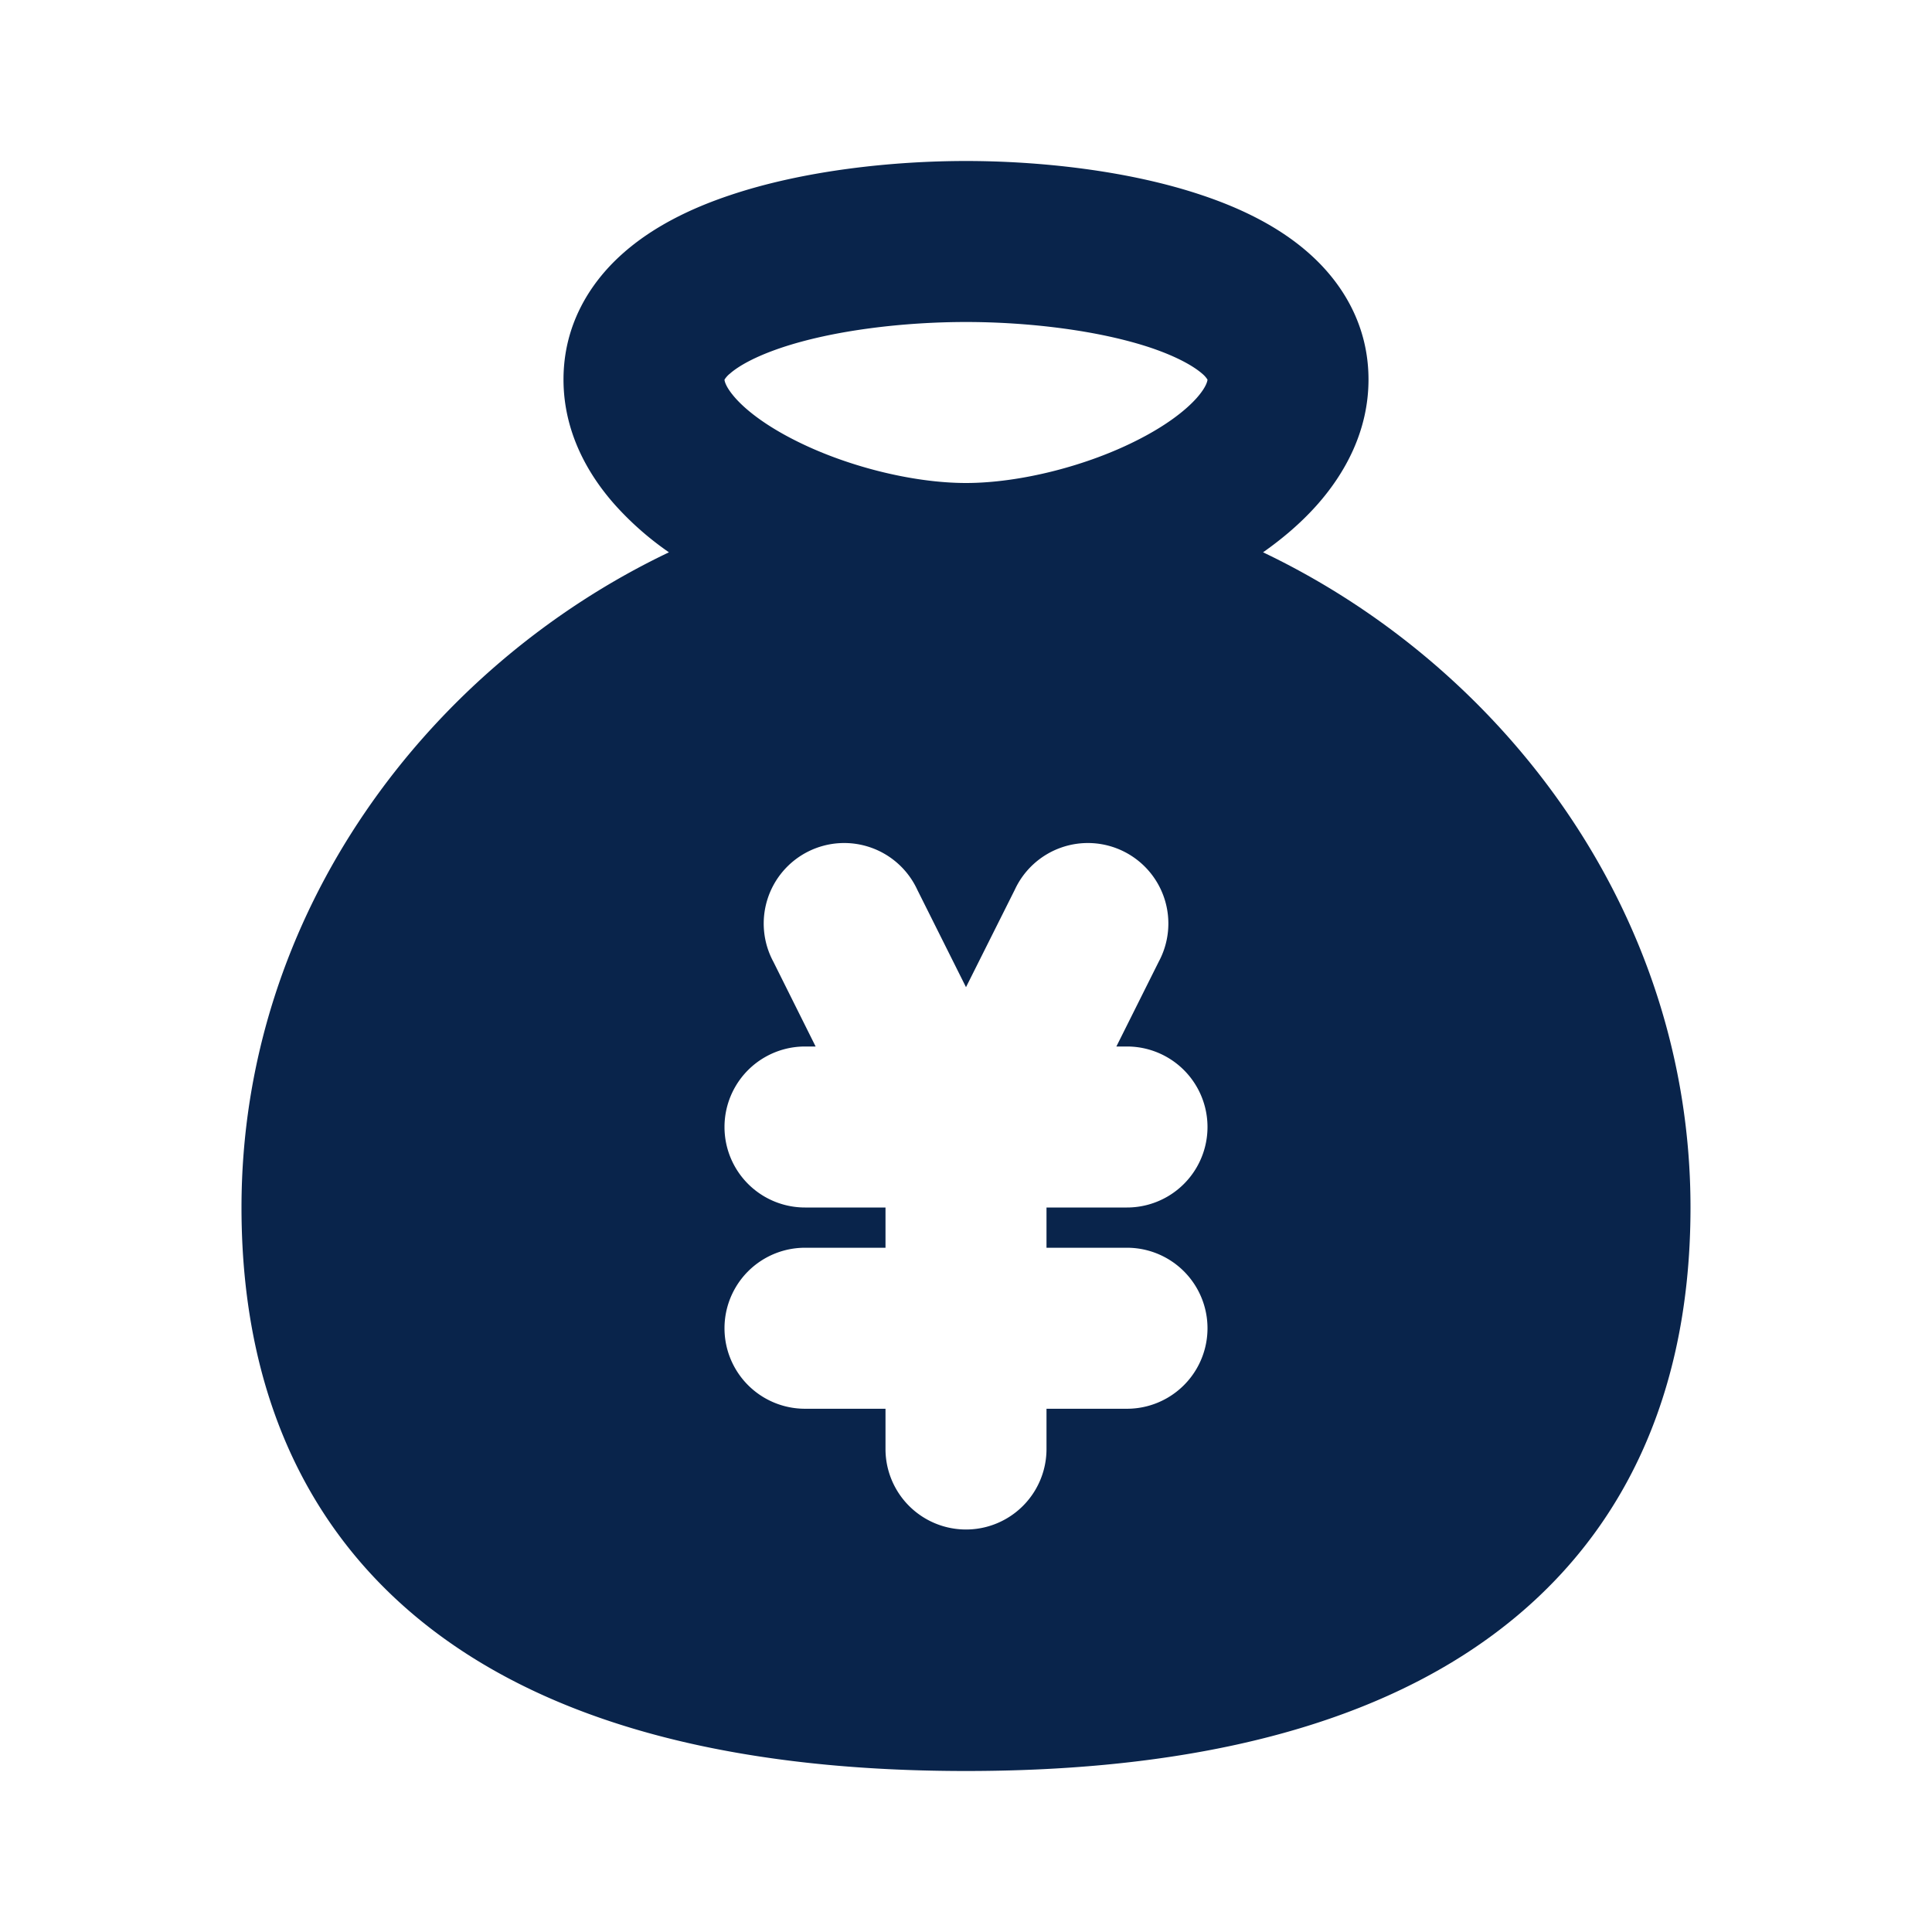 <svg xmlns="http://www.w3.org/2000/svg" width="24" height="24"><g fill="none" fill-rule="evenodd"><path d="M24 0v24H0V0zM12.593 23.258l-.011.002-.071.035-.02.004-.014-.004-.071-.035c-.01-.004-.019-.001-.024.005l-.004.01-.017.428.005.02.01.013.104.074.015.004.012-.004.104-.074.012-.016.004-.017-.017-.427c-.002-.01-.009-.017-.017-.018m.265-.113-.013.002-.185.093-.01.01-.003.011.018.43.005.012.008.007.201.093c.012.004.023 0 .029-.008l.004-.014-.034-.614c-.003-.012-.01-.02-.02-.022m-.715.002a.023.023 0 0 0-.027.006l-.006.014-.034.614c0 .012.007.02.017.024l.015-.002.201-.093.01-.008.004-.011.017-.43-.003-.012-.01-.01z"/><path fill="#09244B" d="M15.69 6.861c.242-.17.469-.363.663-.58.353-.395.647-.925.647-1.567 0-.666-.317-1.188-.723-1.553-.386-.348-.872-.577-1.336-.733C14.01 2.113 12.892 2 12 2c-.892 0-2.01.113-2.941.428-.464.156-.95.385-1.336.733C7.317 3.526 7 4.048 7 4.714c0 .642.294 1.172.647 1.566a3.8 3.8 0 0 0 .663.581C5.325 8.284 3 11.335 3 15c0 2.556 1.02 4.386 2.766 5.525C7.441 21.617 9.67 22 12 22s4.56-.383 6.234-1.475C19.98 19.386 21 17.555 21 15c0-3.665-2.325-6.716-5.31-8.139M9.06 4.647a.31.31 0 0 0-.06.069c0 .01.008.086.137.231.14.157.375.335.702.504.66.342 1.503.549 2.161.549.658 0 1.502-.207 2.161-.549.327-.169.561-.347.702-.504.129-.145.136-.22.137-.231a.309.309 0 0 0-.06-.069c-.106-.094-.31-.213-.639-.325C13.647 4.102 12.765 4 12 4c-.765 0-1.647.101-2.301.322-.33.112-.533.23-.638.325m2.334 6.406a1 1 0 1 0-1.788.894L10.132 13H10a1 1 0 1 0 0 2h1v.5h-1a1 1 0 1 0 0 2h1v.5a1 1 0 1 0 2 0v-.5h1a1 1 0 1 0 0-2h-1V15h1a1 1 0 1 0 0-2h-.132l.526-1.053a1 1 0 1 0-1.788-.894L12 12.263z"/></g></svg>